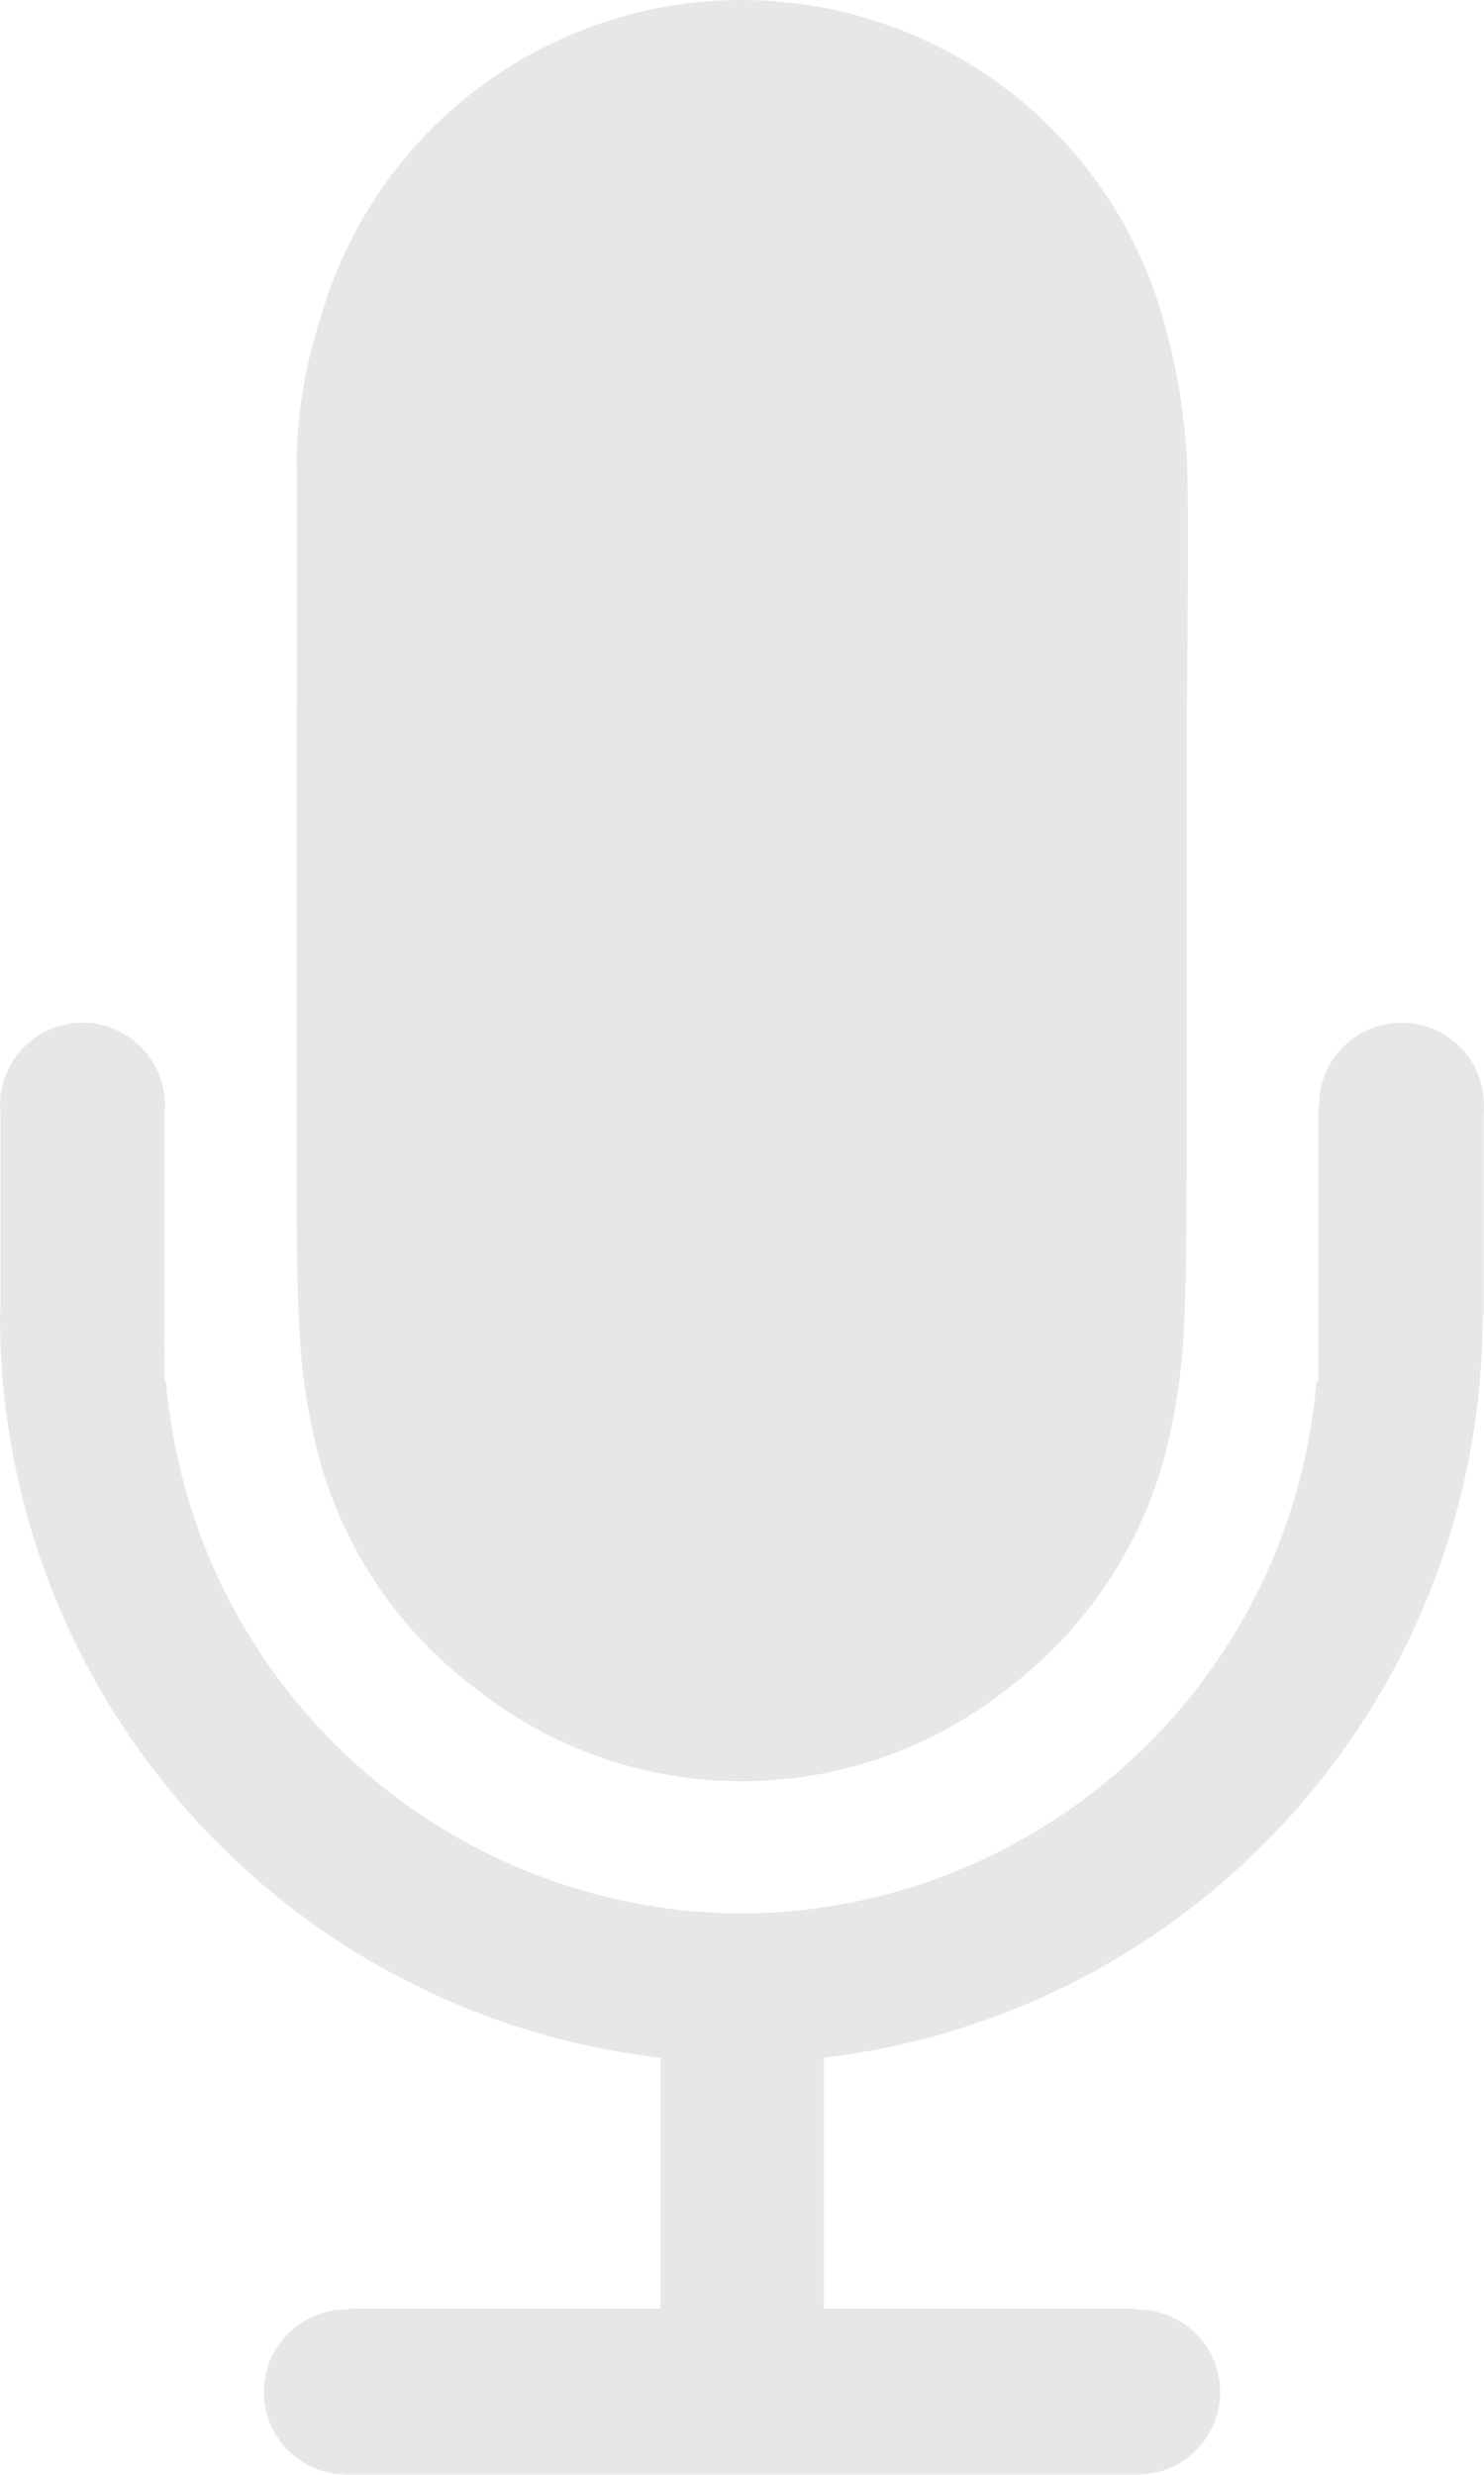 <?xml version="1.0" encoding="UTF-8"?>
<svg width="15px" height="25px" viewBox="0 0 15 25" version="1.1" xmlns="http://www.w3.org/2000/svg" xmlns:xlink="http://www.w3.org/1999/xlink">
    <!-- Generator: Sketch 47.1 (45422) - http://www.bohemiancoding.com/sketch -->
    <title>Dictation</title>
    <desc>Created with Sketch.</desc>
    <defs></defs>
    <g id="UI-Elements" stroke="none" stroke-width="1" fill="none" fill-rule="evenodd">
        <g id="UI-Elements---System" transform="translate(-350, -1707)" fill="#E7E7E7">
            <g id="Keyboard-Dark" transform="translate(20, 945)">
                <g id="Keyboard-Alphabetic" transform="translate(0, 521)">
                    <g id="Keys" transform="translate(3, 8)">
                        <path d="M338.467,257.997 L338.467,257.997 L330.53,257.997 L330.53,257.997 C330.52,257.997 330.51,257.997 330.5,257.997 C330.04,257.997 329.667,257.624 329.667,257.164 C329.667,256.704 330.04,256.331 330.5,256.331 L330.5,256.331 C330.51,256.331 330.52,256.331 330.53,256.331 L330.53,256.321 L333.677,256.321 L333.677,253.787 C329.867,253.345 326.995,250.116 327,246.281 C327,246.244 327.006,246.211 327.006,246.177 L327.006,244.267 C327.002,244.233 327,244.199 327,244.164 C327,243.704 327.373,243.331 327.833,243.331 C328.294,243.331 328.667,243.704 328.667,244.164 C328.667,244.192 328.665,244.219 328.663,244.246 L328.663,246.541 L328.658,246.541 L328.658,246.547 C328.658,246.577 328.662,246.607 328.663,246.637 L328.663,246.951 L328.678,246.951 C328.926,249.914 331.351,252.224 334.324,252.327 L334.66,252.327 C337.634,252.226 340.06,249.915 340.307,246.951 L340.327,246.951 L340.327,244.174 L340.333,244.174 C340.333,244.171 340.333,244.167 340.333,244.164 C340.333,243.704 340.706,243.331 341.167,243.331 C341.627,243.331 342,243.704 342,244.164 C342,244.188 341.999,244.212 341.997,244.235 L341.997,246.281 L341.987,246.281 L341.987,246.281 C341.989,250.109 339.128,253.334 335.327,253.787 L335.327,256.321 L338.467,256.321 L338.467,256.331 C338.478,256.331 338.489,256.331 338.5,256.331 C338.96,256.331 339.333,256.704 339.333,257.164 C339.333,257.624 338.96,257.997 338.5,257.997 C338.489,257.997 338.478,257.997 338.467,257.997 Z M338.993,244.877 C338.993,245.381 338.993,245.911 338.967,246.414 C338.946,246.868 338.877,247.318 338.76,247.757 C338.499,248.679 337.943,249.489 337.177,250.064 C335.605,251.304 333.388,251.304 331.817,250.064 C331.048,249.491 330.492,248.68 330.233,247.757 C330.115,247.318 330.046,246.868 330.026,246.414 C329.997,245.911 330,245.381 330,244.877 L330,240.664 C330,240.164 330.003,237.954 330,237.581 C330.013,237.124 330.092,236.672 330.233,236.237 C330.767,234.324 332.51,233 334.497,233 C336.484,233 338.227,234.324 338.761,236.237 C338.886,236.676 338.964,237.126 338.994,237.581 C339.024,238.084 338.994,240.164 338.994,240.664 L338.994,244.877 L338.993,244.877 Z" id="Dictation"></path>
                    </g>
                </g>
            </g>
        </g>
    </g>
</svg>